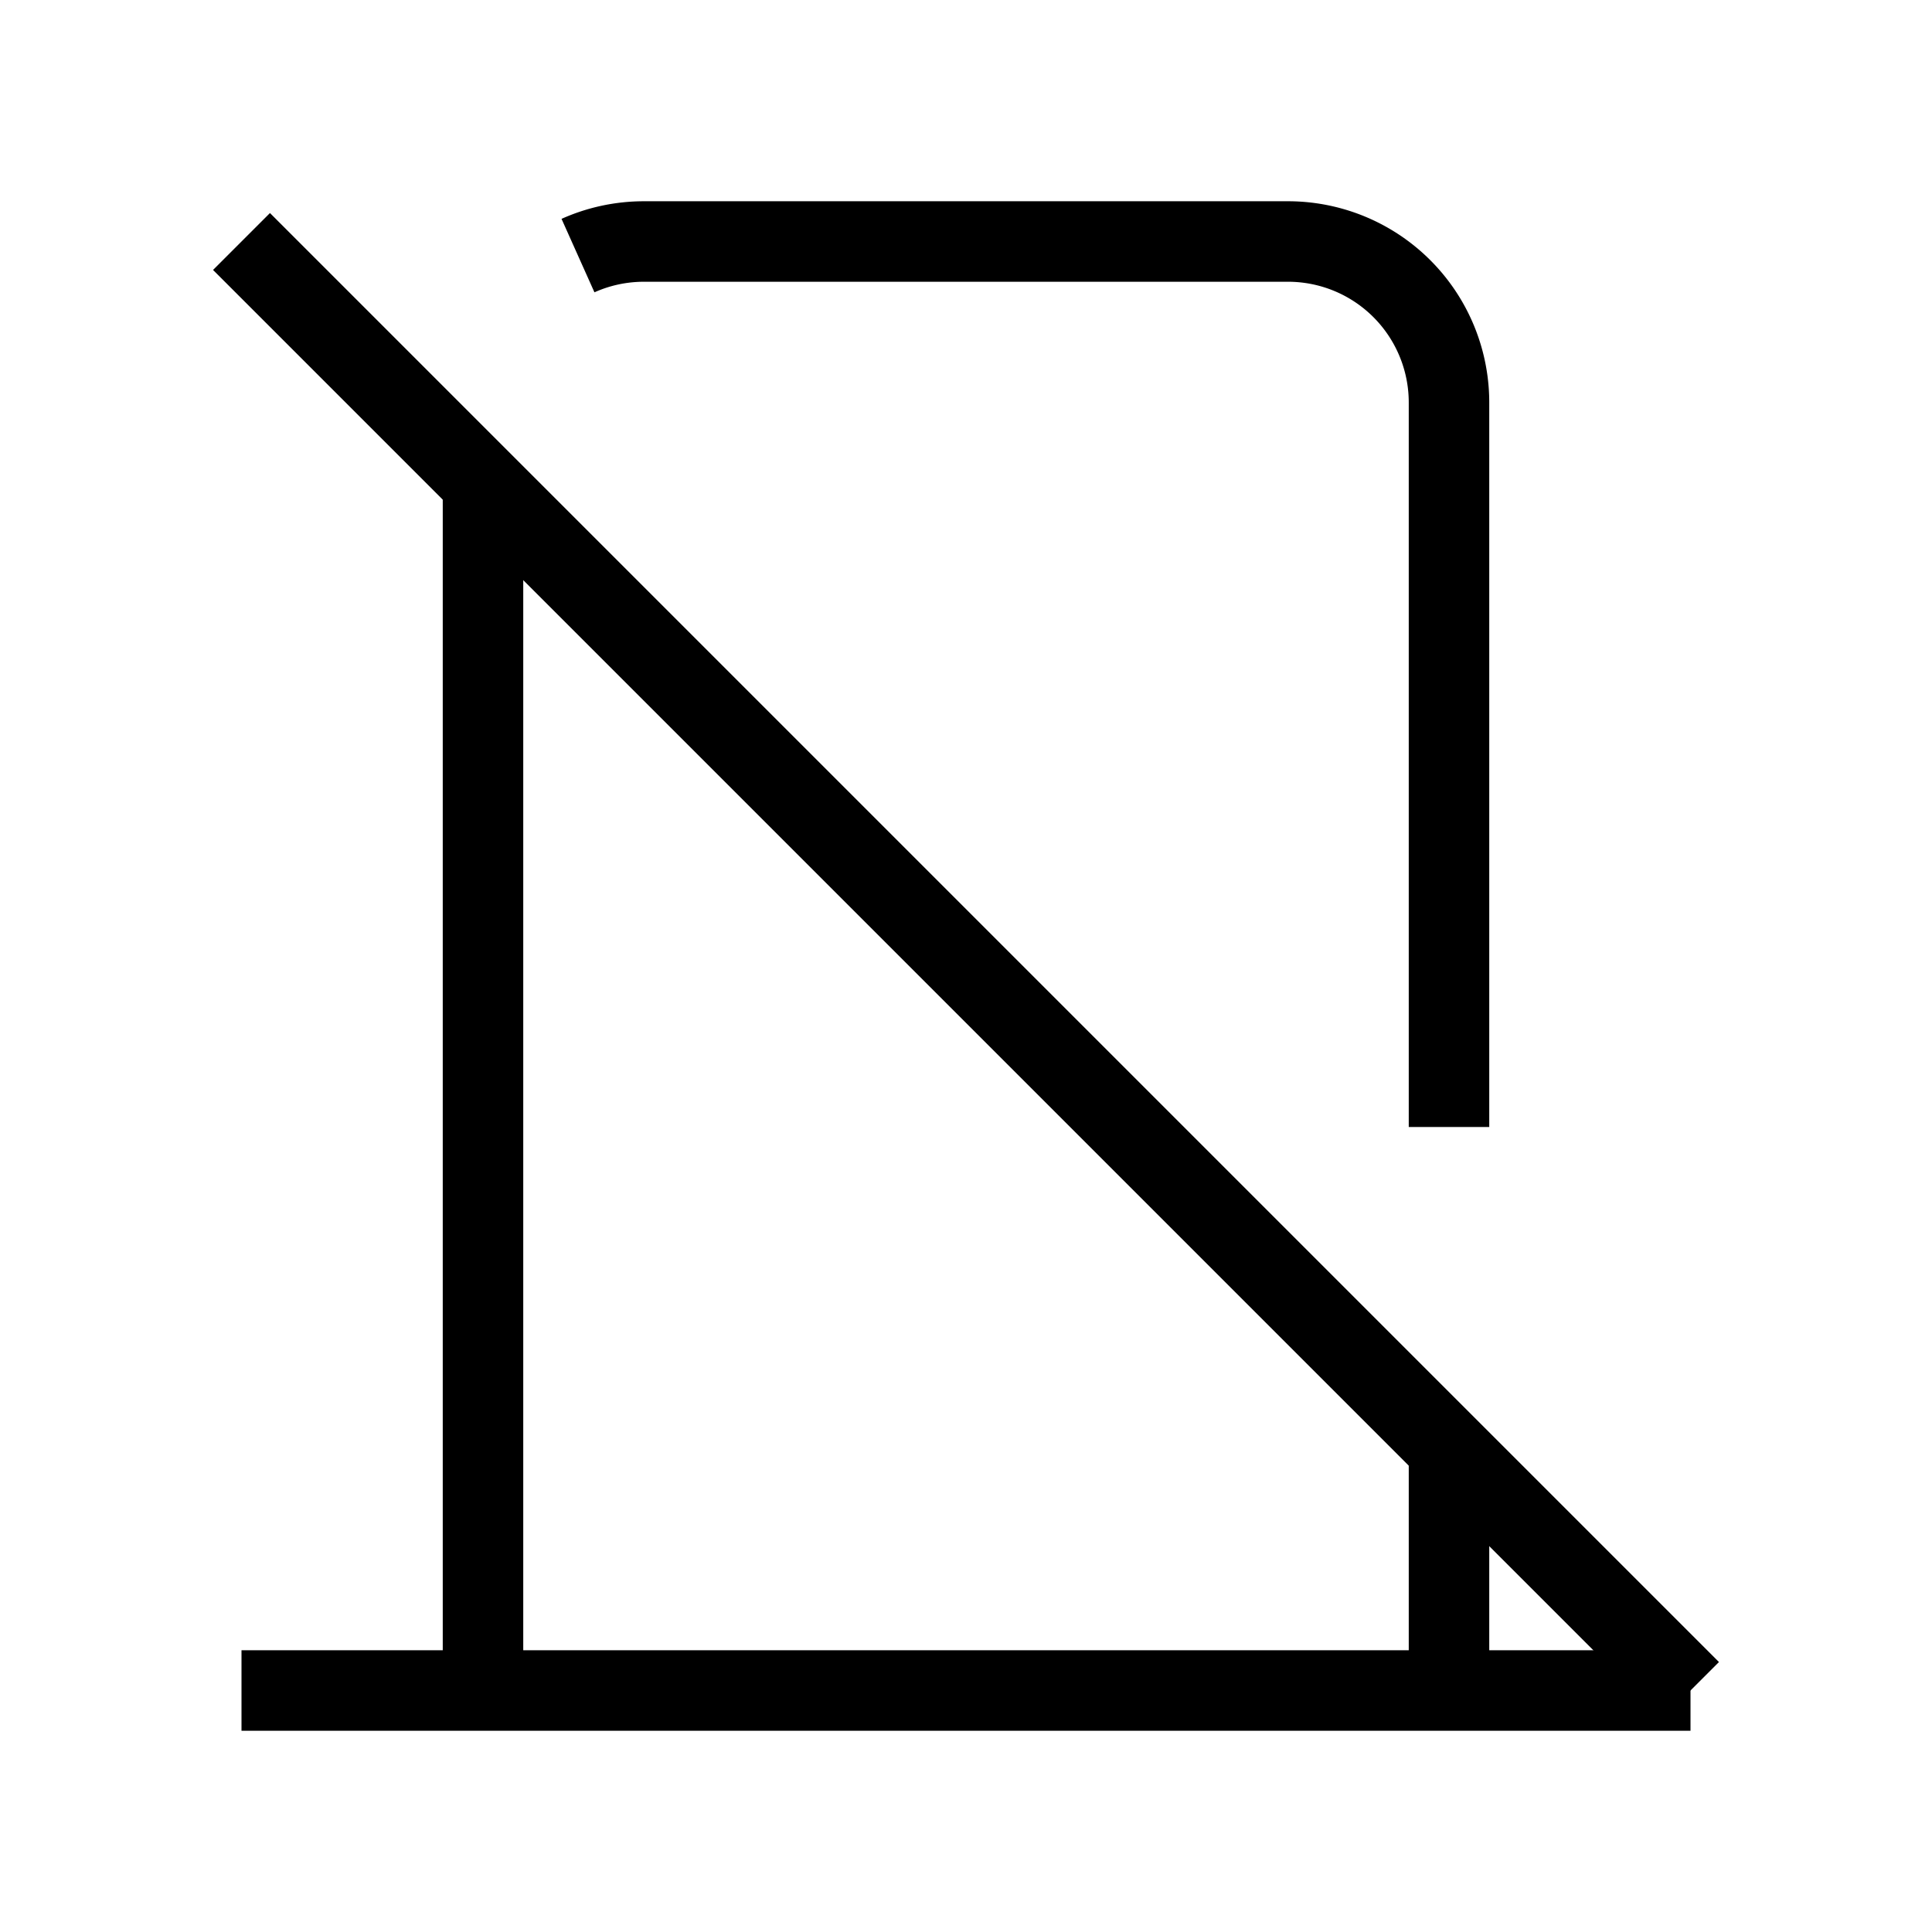 <svg xmlns="http://www.w3.org/2000/svg" viewBox="0 0 24 24" strokeWidth="2" stroke="currentColor" fill="none" strokeLinecap="round" strokeLinejoin="round">
<path stroke="none" d="M0 0h24v24H0z" fill="none"/>
<path d="M3 21h18"/>
<path d="M6 21v-15"/>
<path d="M7.18 3.175c.25 -.112 .528 -.175 .82 -.175h8a2 2 0 0 1 2 2v9"/>
<path d="M18 18v3"/>
<path d="M3 3l18 18"/>
</svg>